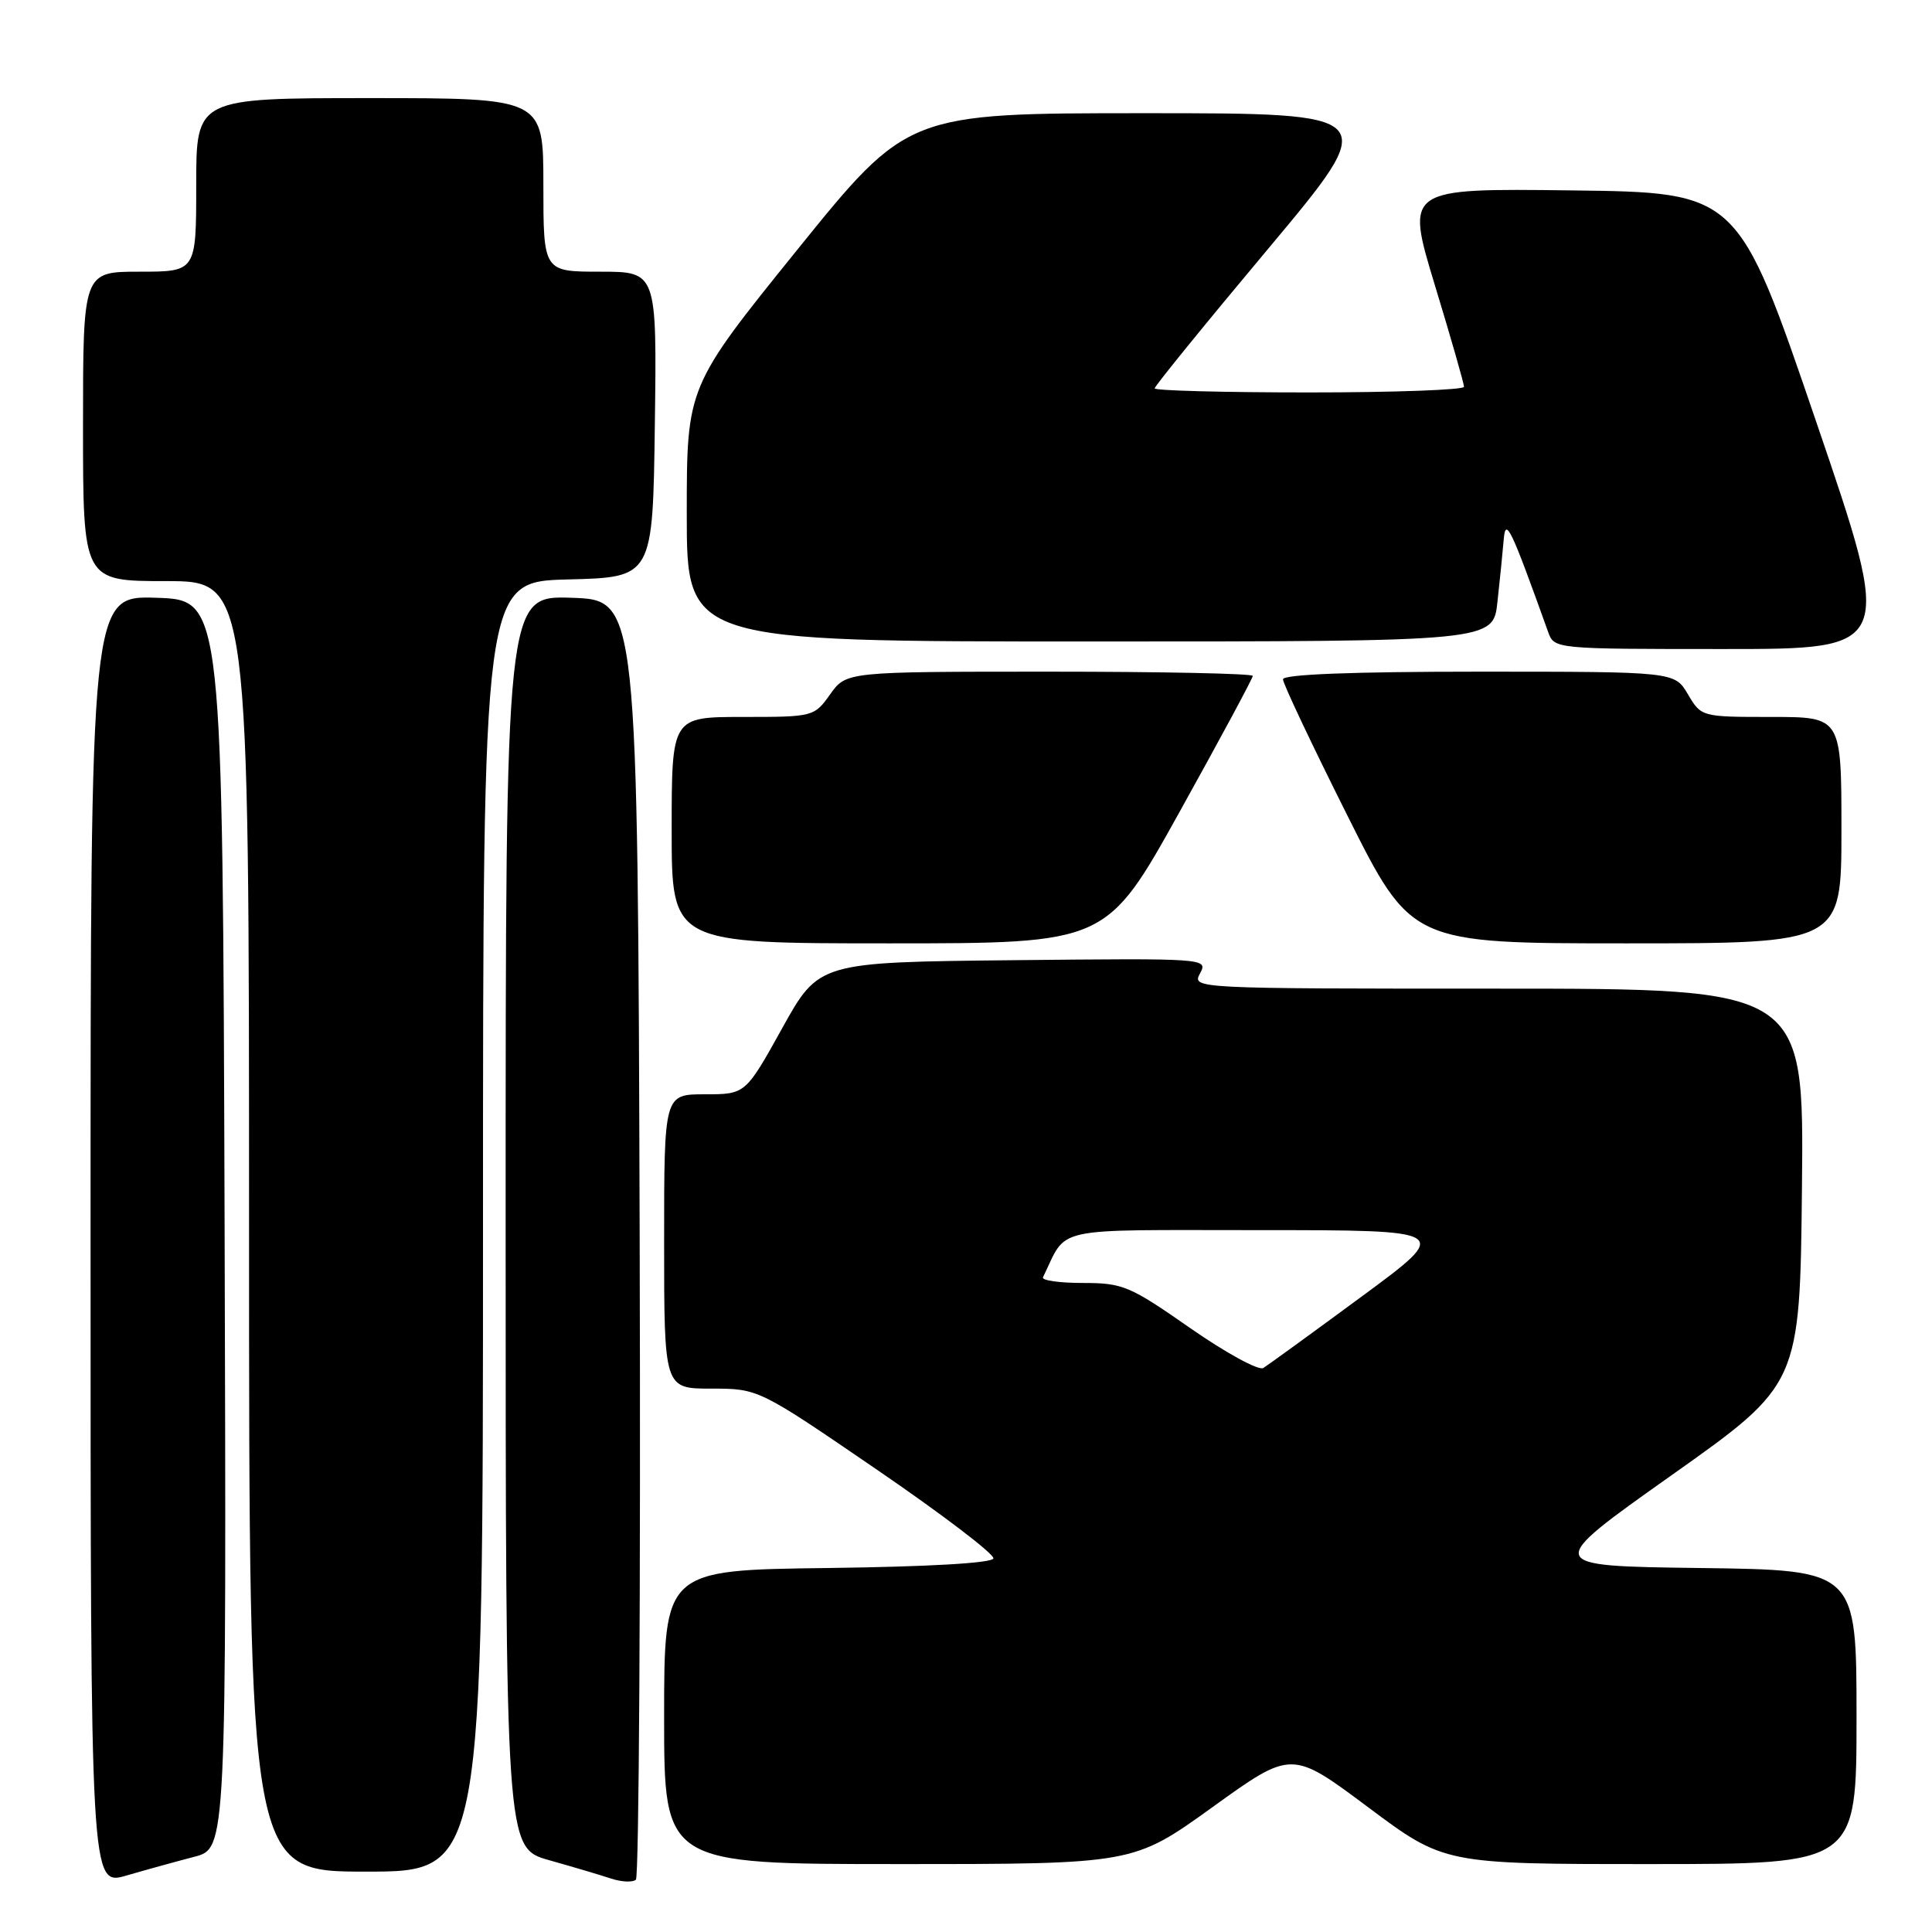<?xml version="1.0" encoding="UTF-8" standalone="no"?>
<!DOCTYPE svg PUBLIC "-//W3C//DTD SVG 1.1//EN" "http://www.w3.org/Graphics/SVG/1.1/DTD/svg11.dtd" >
<svg xmlns="http://www.w3.org/2000/svg" xmlns:xlink="http://www.w3.org/1999/xlink" version="1.1" viewBox="0 0 256 256">
 <g >
 <path fill="currentColor"
d=" M 25.76 246.03 C 30.01 244.92 30.01 244.92 29.76 162.21 C 29.50 79.50 29.50 79.50 20.75 79.21 C 12.00 78.92 12.00 78.92 12.00 164.41 C 12.00 249.89 12.00 249.89 16.75 248.52 C 19.36 247.76 23.42 246.64 25.76 246.03 Z  M 84.76 163.94 C 84.50 79.50 84.50 79.50 75.75 79.21 C 67.00 78.92 67.00 78.92 67.00 161.89 C 67.00 244.86 67.00 244.86 72.75 246.48 C 75.91 247.37 79.62 248.47 81.00 248.93 C 82.38 249.38 83.84 249.44 84.26 249.07 C 84.67 248.69 84.90 210.39 84.76 163.94 Z  M 64.00 162.53 C 64.00 77.07 64.00 77.07 75.25 76.78 C 86.50 76.50 86.50 76.50 86.77 56.25 C 87.04 36.00 87.04 36.00 79.52 36.00 C 72.00 36.00 72.00 36.00 72.00 24.50 C 72.00 13.00 72.00 13.00 49.00 13.00 C 26.00 13.00 26.00 13.00 26.00 24.50 C 26.00 36.00 26.00 36.00 18.50 36.00 C 11.00 36.00 11.00 36.00 11.00 56.50 C 11.00 77.00 11.00 77.00 22.00 77.00 C 33.00 77.00 33.00 77.00 33.00 162.50 C 33.00 248.00 33.00 248.00 48.50 248.00 C 64.00 248.00 64.00 248.00 64.00 162.53 Z  M 160.67 239.45 C 171.15 231.90 171.15 231.90 181.26 239.45 C 191.36 247.00 191.36 247.00 218.68 247.00 C 246.00 247.00 246.00 247.00 246.00 227.52 C 246.00 208.04 246.00 208.04 225.25 207.77 C 204.51 207.50 204.51 207.50 221.50 195.47 C 238.50 183.43 238.50 183.43 238.77 157.22 C 239.03 131.00 239.03 131.00 198.48 131.00 C 158.13 131.00 157.93 130.99 159.01 128.98 C 160.08 126.98 159.89 126.97 134.29 127.23 C 108.50 127.50 108.50 127.50 103.64 136.25 C 98.78 145.00 98.78 145.00 93.39 145.00 C 88.00 145.00 88.00 145.00 88.00 164.50 C 88.00 184.00 88.00 184.00 94.25 184.00 C 100.50 184.00 100.50 184.00 116.21 194.75 C 124.85 200.66 131.79 205.95 131.63 206.50 C 131.45 207.12 123.01 207.60 109.67 207.77 C 88.00 208.04 88.00 208.04 88.00 227.52 C 88.00 247.00 88.00 247.00 119.09 247.00 C 150.18 247.00 150.18 247.00 160.67 239.45 Z  M 156.31 107.56 C 161.64 97.97 166.00 89.87 166.00 89.56 C 166.00 89.25 153.88 89.00 139.07 89.00 C 112.14 89.00 112.14 89.00 110.00 92.00 C 107.88 94.97 107.77 95.00 98.43 95.00 C 89.00 95.00 89.00 95.00 89.00 110.00 C 89.00 125.00 89.00 125.00 117.81 125.00 C 146.62 125.00 146.62 125.00 156.31 107.56 Z  M 244.00 110.00 C 244.00 95.00 244.00 95.00 234.72 95.00 C 225.46 95.00 225.43 94.99 223.66 92.00 C 221.89 89.00 221.89 89.00 195.94 89.00 C 179.12 89.00 170.00 89.36 170.00 90.01 C 170.00 90.57 173.83 98.67 178.51 108.01 C 187.01 125.00 187.01 125.00 215.51 125.00 C 244.00 125.00 244.00 125.00 244.00 110.00 Z  M 240.61 55.75 C 230.28 25.50 230.28 25.50 208.26 25.23 C 186.24 24.96 186.24 24.96 190.11 37.73 C 192.25 44.75 193.99 50.84 193.99 51.25 C 194.00 51.66 184.78 52.00 173.50 52.00 C 162.22 52.00 153.00 51.76 153.00 51.46 C 153.00 51.16 159.77 42.83 168.04 32.96 C 183.07 15.00 183.07 15.00 151.66 15.00 C 120.26 15.00 120.26 15.00 105.63 33.11 C 91.00 51.23 91.00 51.23 91.00 68.11 C 91.00 85.00 91.00 85.00 144.43 85.00 C 197.86 85.00 197.86 85.00 198.42 79.75 C 198.74 76.86 199.11 73.15 199.25 71.50 C 199.50 68.49 200.15 69.83 205.14 83.75 C 205.95 85.99 206.02 86.00 228.45 86.00 C 250.94 86.00 250.94 86.00 240.61 55.75 Z  M 157.71 175.98 C 149.70 170.39 148.78 170.00 143.49 170.00 C 140.38 170.00 138.00 169.66 138.20 169.25 C 141.53 162.42 138.85 163.00 166.85 163.00 C 192.37 163.00 192.37 163.00 180.44 171.79 C 173.87 176.63 168.00 180.89 167.39 181.27 C 166.77 181.64 162.42 179.26 157.71 175.98 Z "/>
</g>
</svg>